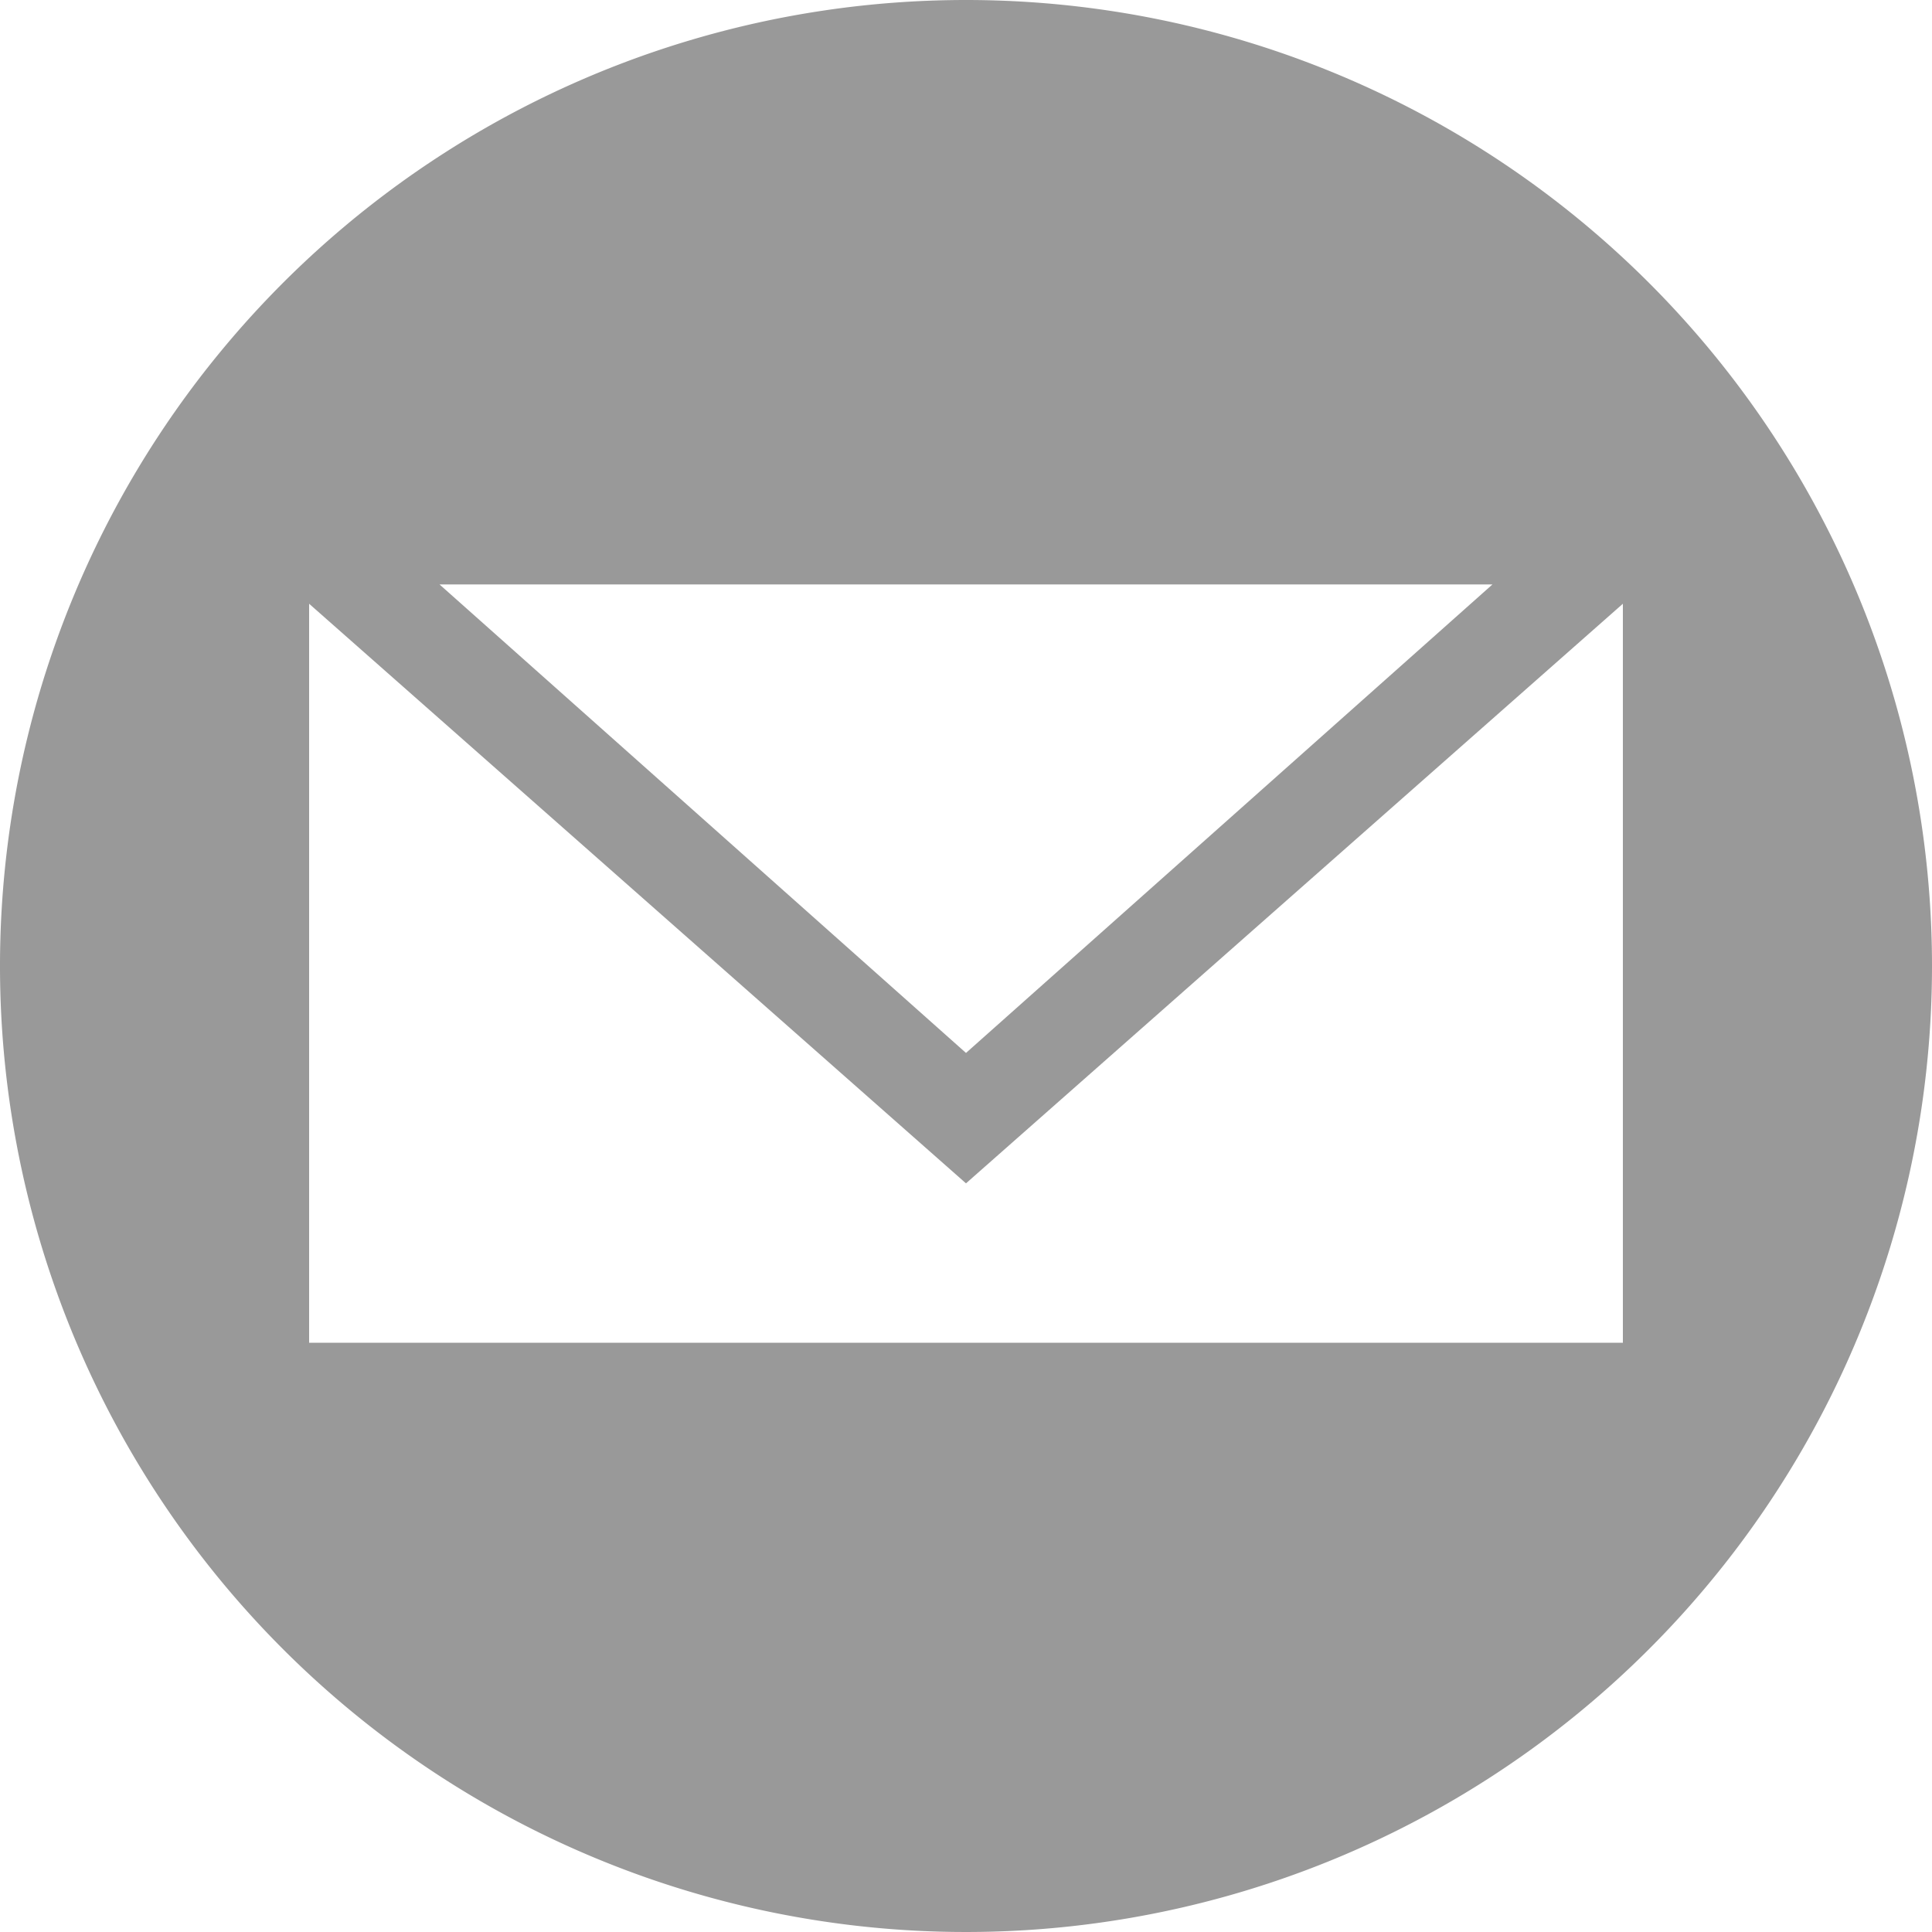 <svg xmlns="http://www.w3.org/2000/svg" width="40" height="40" viewBox="0 0 40 40"><defs><style>.a{fill:#999;}</style></defs><g transform="translate(20 20)"><path class="a" d="M20,0A20,20,0,1,0,40,20,20,20,0,0,0,20,0ZM30.9,12.1,20,21.8,9.1,12.1Zm2.7,15.7H6.4V12.5L20,24.5l13.6-12Z" transform="translate(-20 -20)"/></g></svg>